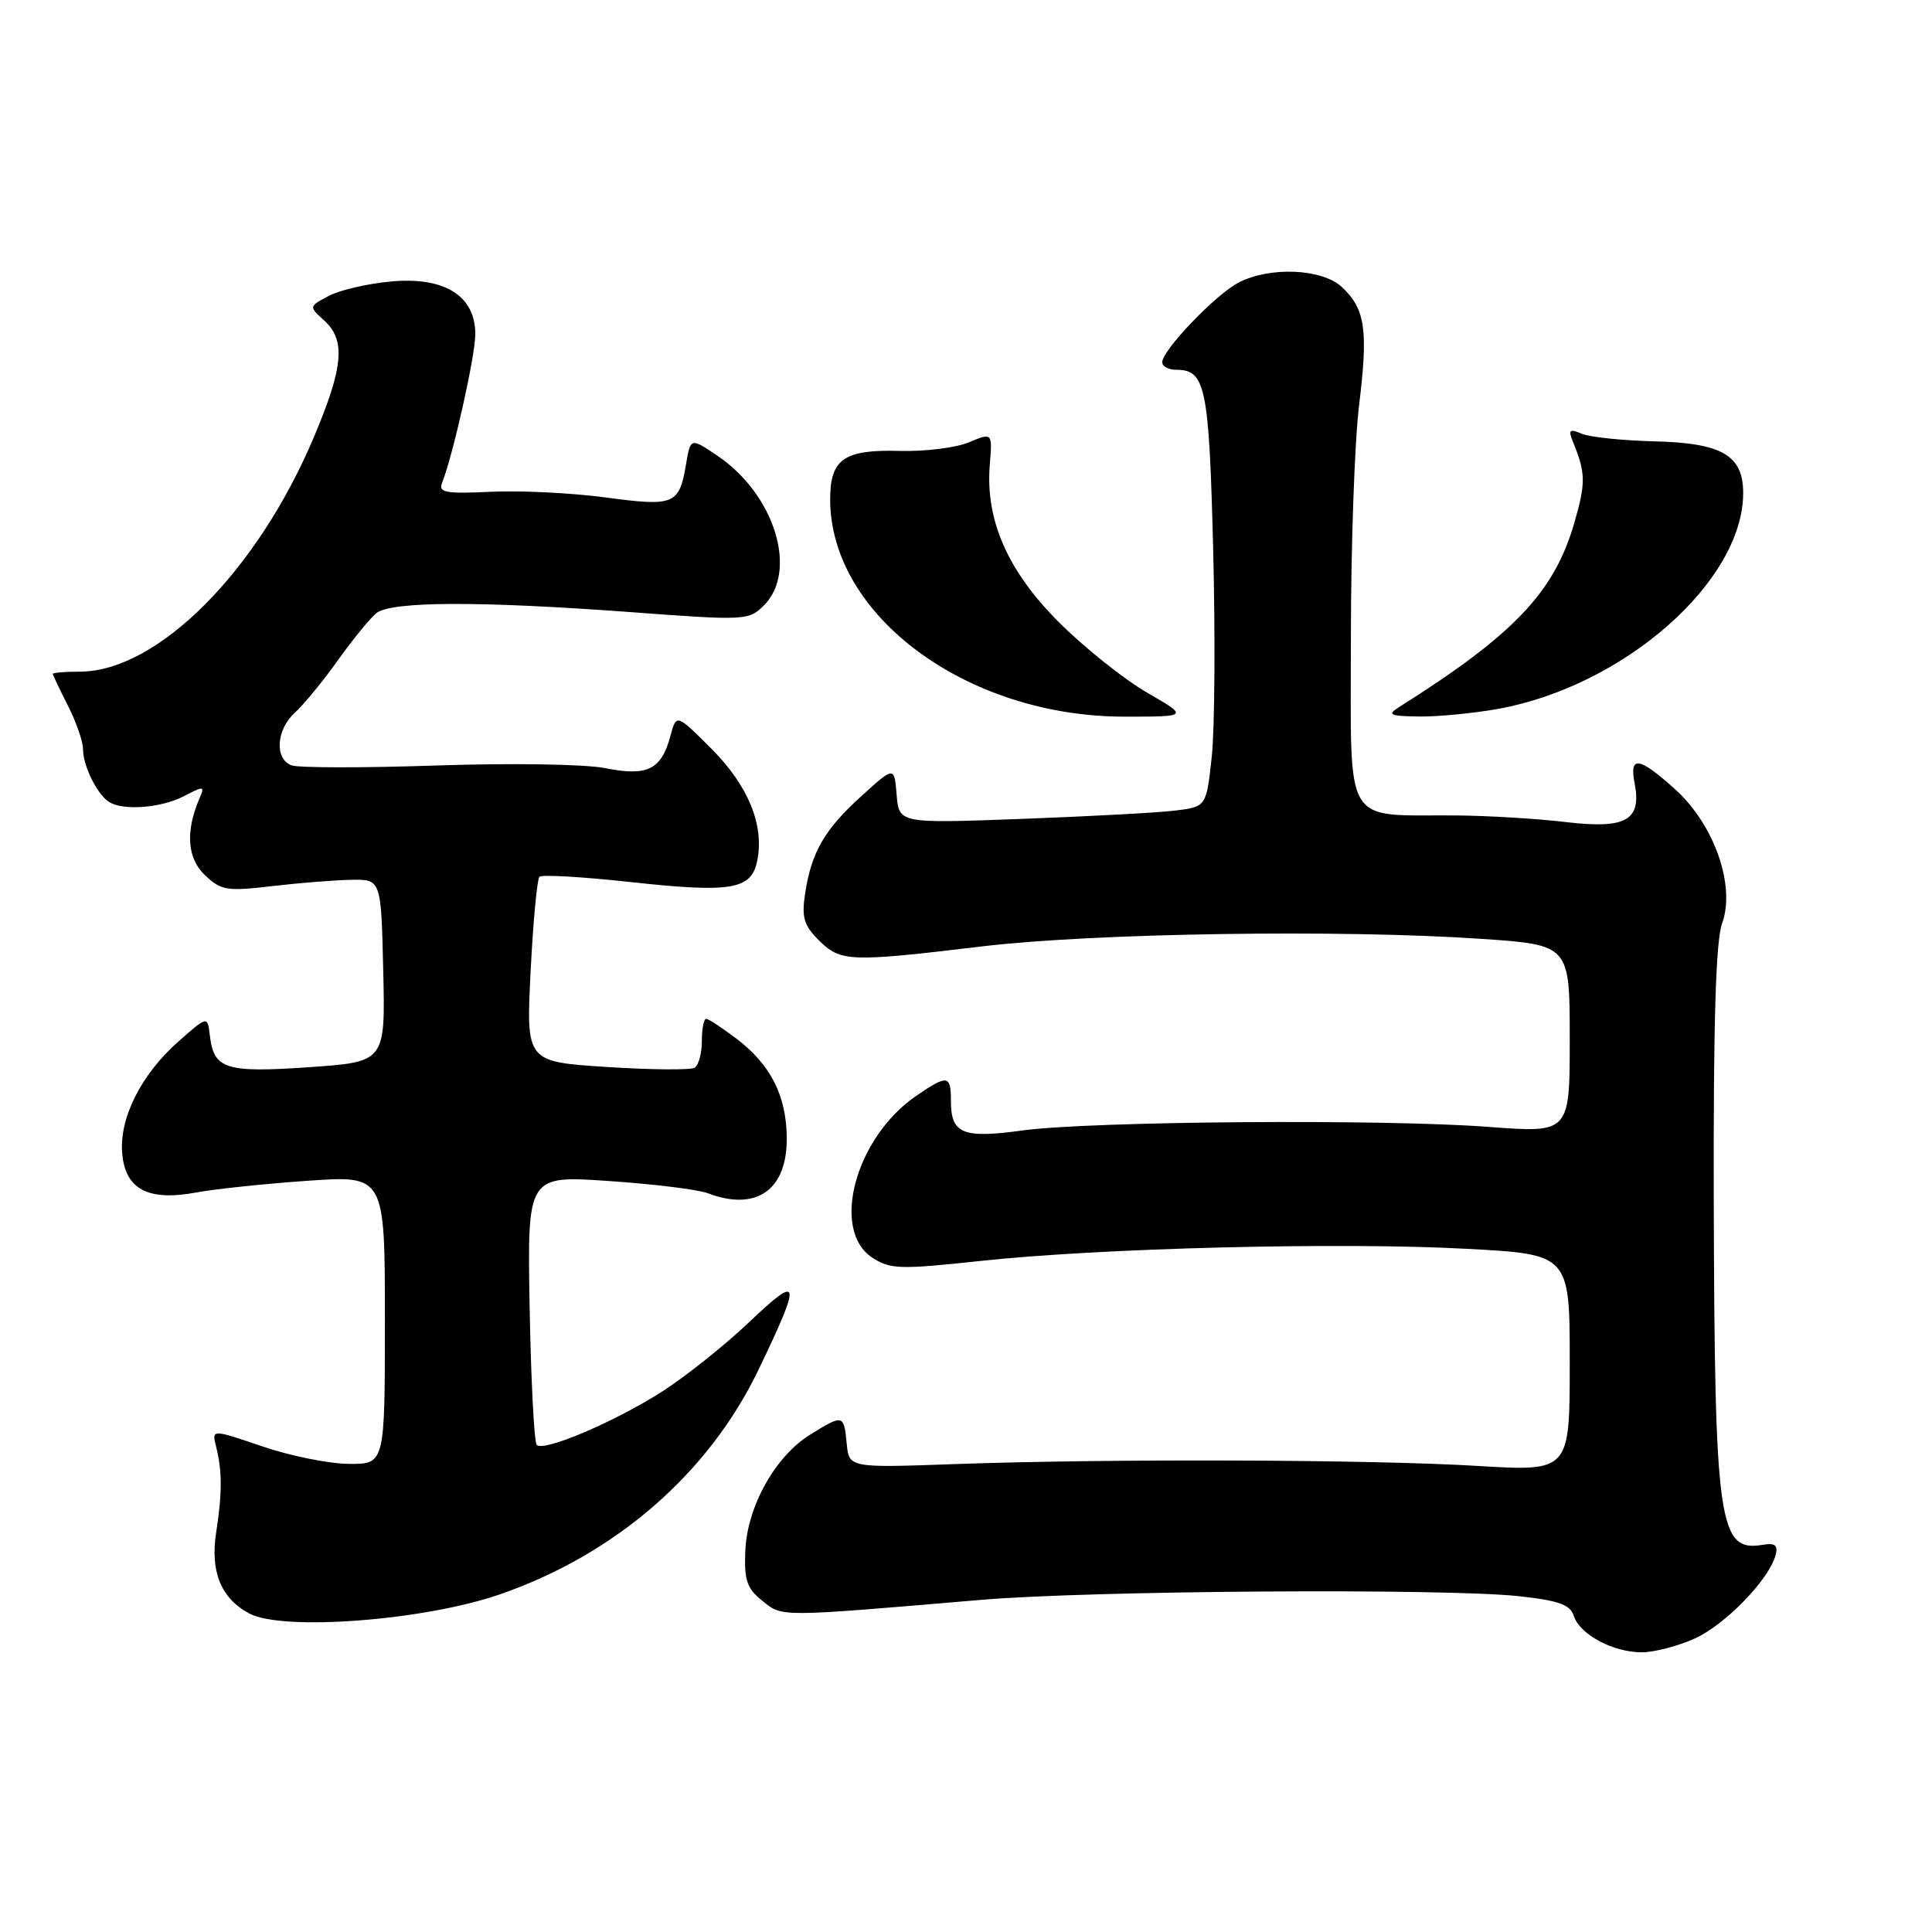 <?xml version="1.0" encoding="UTF-8" standalone="no"?>
<!DOCTYPE svg PUBLIC "-//W3C//DTD SVG 1.1//EN" "http://www.w3.org/Graphics/SVG/1.1/DTD/svg11.dtd" >
<svg xmlns="http://www.w3.org/2000/svg" xmlns:xlink="http://www.w3.org/1999/xlink" version="1.1" viewBox="0 0 256 256">
 <g >
 <path fill="currentColor"
d=" M 224.57 217.11 C 228.64 215.26 234.44 209.27 235.28 206.04 C 235.62 204.76 235.20 204.42 233.61 204.69 C 227.71 205.69 227.20 202.09 227.08 158.57 C 227.03 135.41 227.35 124.66 228.19 122.35 C 229.99 117.37 227.16 109.28 221.98 104.60 C 217.20 100.28 215.87 100.07 216.59 103.75 C 217.55 108.70 215.49 109.87 207.50 108.93 C 203.65 108.47 197.07 108.08 192.88 108.05 C 177.81 107.95 179.00 109.96 179.00 84.62 C 179.00 72.46 179.49 58.52 180.09 53.66 C 181.31 43.68 180.91 40.93 177.80 38.03 C 175.18 35.59 168.28 35.29 164.13 37.44 C 161.09 39.00 154.00 46.41 154.00 48.00 C 154.00 48.55 154.84 49.00 155.88 49.00 C 159.74 49.00 160.20 51.24 160.75 72.74 C 161.04 84.17 160.96 96.53 160.57 100.21 C 159.85 106.90 159.85 106.90 155.68 107.41 C 153.38 107.69 144.22 108.18 135.31 108.51 C 119.13 109.11 119.13 109.11 118.81 105.32 C 118.50 101.53 118.50 101.53 114.19 105.44 C 109.26 109.90 107.53 112.88 106.69 118.34 C 106.20 121.53 106.50 122.60 108.50 124.59 C 111.37 127.46 112.56 127.51 130.15 125.40 C 144.93 123.64 177.73 123.14 196.25 124.40 C 208.00 125.20 208.00 125.20 208.00 137.67 C 208.00 150.13 208.00 150.13 197.25 149.32 C 183.34 148.26 144.52 148.56 135.50 149.79 C 127.54 150.88 126.00 150.24 126.00 145.88 C 126.00 142.42 125.56 142.36 121.40 145.21 C 113.34 150.73 110.02 163.00 115.59 166.65 C 117.95 168.19 119.25 168.23 129.84 167.09 C 145.72 165.37 177.56 164.57 194.25 165.47 C 208.00 166.20 208.00 166.20 208.00 180.59 C 208.00 194.98 208.00 194.98 195.75 194.24 C 181.68 193.39 146.98 193.27 126.50 194.00 C 112.50 194.50 112.50 194.50 112.19 191.25 C 111.82 187.41 111.72 187.39 107.36 190.09 C 102.74 192.94 99.02 199.59 98.76 205.44 C 98.59 209.39 98.96 210.48 101.03 212.13 C 103.72 214.28 102.96 214.29 130.00 211.99 C 144.45 210.76 191.33 210.44 201.22 211.50 C 206.55 212.08 208.06 212.62 208.54 214.12 C 209.31 216.56 213.69 218.92 217.50 218.94 C 219.15 218.95 222.33 218.12 224.57 217.11 Z  M 66.18 211.28 C 81.52 205.99 93.88 195.27 100.50 181.51 C 106.26 169.54 106.10 168.70 99.32 175.14 C 96.05 178.25 90.84 182.40 87.75 184.38 C 81.46 188.40 72.07 192.40 71.12 191.46 C 70.78 191.12 70.36 182.94 70.18 173.30 C 69.87 155.75 69.87 155.75 80.66 156.49 C 86.60 156.89 92.51 157.62 93.79 158.11 C 100.27 160.57 104.36 157.65 104.25 150.63 C 104.17 145.13 102.09 141.07 97.63 137.66 C 95.70 136.20 93.88 135.00 93.57 135.00 C 93.26 135.00 93.00 136.32 93.00 137.94 C 93.00 139.56 92.57 141.15 92.04 141.48 C 91.51 141.80 86.27 141.76 80.40 141.38 C 69.71 140.69 69.71 140.69 70.31 128.72 C 70.64 122.14 71.17 116.50 71.48 116.18 C 71.79 115.87 77.15 116.18 83.39 116.86 C 96.92 118.34 99.57 117.90 100.34 114.04 C 101.29 109.31 99.14 104.09 94.24 99.18 C 89.62 94.57 89.62 94.57 88.83 97.53 C 87.64 101.98 85.78 102.90 80.24 101.79 C 77.58 101.25 67.76 101.10 57.87 101.43 C 48.18 101.76 39.51 101.75 38.62 101.41 C 36.35 100.54 36.60 96.67 39.09 94.42 C 40.23 93.38 42.78 90.28 44.75 87.52 C 46.72 84.76 49.02 81.94 49.86 81.25 C 51.79 79.66 63.61 79.62 83.84 81.13 C 98.75 82.24 99.23 82.21 101.22 80.22 C 105.77 75.68 102.66 65.57 95.15 60.45 C 91.50 57.97 91.50 57.97 90.90 61.53 C 90.00 66.87 89.35 67.14 80.29 65.92 C 75.83 65.32 68.99 64.98 65.08 65.16 C 59.08 65.45 58.07 65.27 58.57 64.00 C 60.03 60.31 62.97 47.20 62.98 44.32 C 63.01 39.23 58.95 36.66 51.90 37.29 C 48.81 37.56 45.08 38.42 43.60 39.19 C 40.91 40.61 40.91 40.61 42.95 42.46 C 45.83 45.06 45.52 48.62 41.60 57.90 C 34.07 75.76 20.84 89.00 10.54 89.00 C 8.59 89.00 7.00 89.13 7.00 89.29 C 7.00 89.45 7.90 91.34 9.00 93.50 C 10.10 95.66 11.00 98.26 11.00 99.28 C 11.00 101.45 12.83 105.18 14.40 106.23 C 16.23 107.46 21.32 107.08 24.36 105.50 C 27.00 104.12 27.15 104.14 26.45 105.75 C 24.55 110.14 24.79 113.73 27.16 115.97 C 29.29 117.99 30.08 118.12 36.00 117.42 C 39.58 117.00 44.30 116.62 46.50 116.58 C 50.50 116.50 50.50 116.50 50.78 128.61 C 51.06 140.71 51.06 140.71 40.94 141.41 C 29.89 142.17 28.33 141.67 27.81 137.23 C 27.50 134.60 27.50 134.60 23.69 137.96 C 18.72 142.33 15.80 148.12 16.19 152.81 C 16.59 157.59 19.62 159.20 26.00 158.01 C 28.48 157.55 35.11 156.85 40.75 156.46 C 51.00 155.74 51.00 155.74 51.00 174.87 C 51.00 194.00 51.00 194.00 46.25 193.97 C 43.64 193.96 38.47 192.92 34.78 191.66 C 28.05 189.37 28.05 189.37 28.63 191.67 C 29.45 194.92 29.45 197.82 28.65 203.00 C 27.83 208.24 29.27 211.78 33.02 213.79 C 37.43 216.16 56.14 214.74 66.18 211.28 Z  M 152.00 91.78 C 148.97 90.03 143.76 85.88 140.41 82.55 C 133.55 75.73 130.56 68.96 131.15 61.61 C 131.50 57.31 131.50 57.31 128.39 58.61 C 126.67 59.33 122.56 59.84 119.24 59.75 C 111.85 59.54 110.00 60.82 110.00 66.15 C 110.00 81.58 128.12 94.96 149.00 94.96 C 157.50 94.96 157.50 94.96 152.00 91.78 Z  M 198.57 93.92 C 215.21 90.88 230.90 77.08 230.98 65.40 C 231.01 60.35 228.22 58.70 219.24 58.48 C 214.98 58.38 210.63 57.92 209.58 57.47 C 207.95 56.78 207.78 56.95 208.44 58.58 C 210.12 62.68 210.14 64.01 208.59 69.33 C 205.93 78.50 200.58 84.11 185.39 93.69 C 183.76 94.72 184.13 94.89 188.07 94.94 C 190.58 94.97 195.30 94.51 198.57 93.92 Z "/>
</g>
</svg>